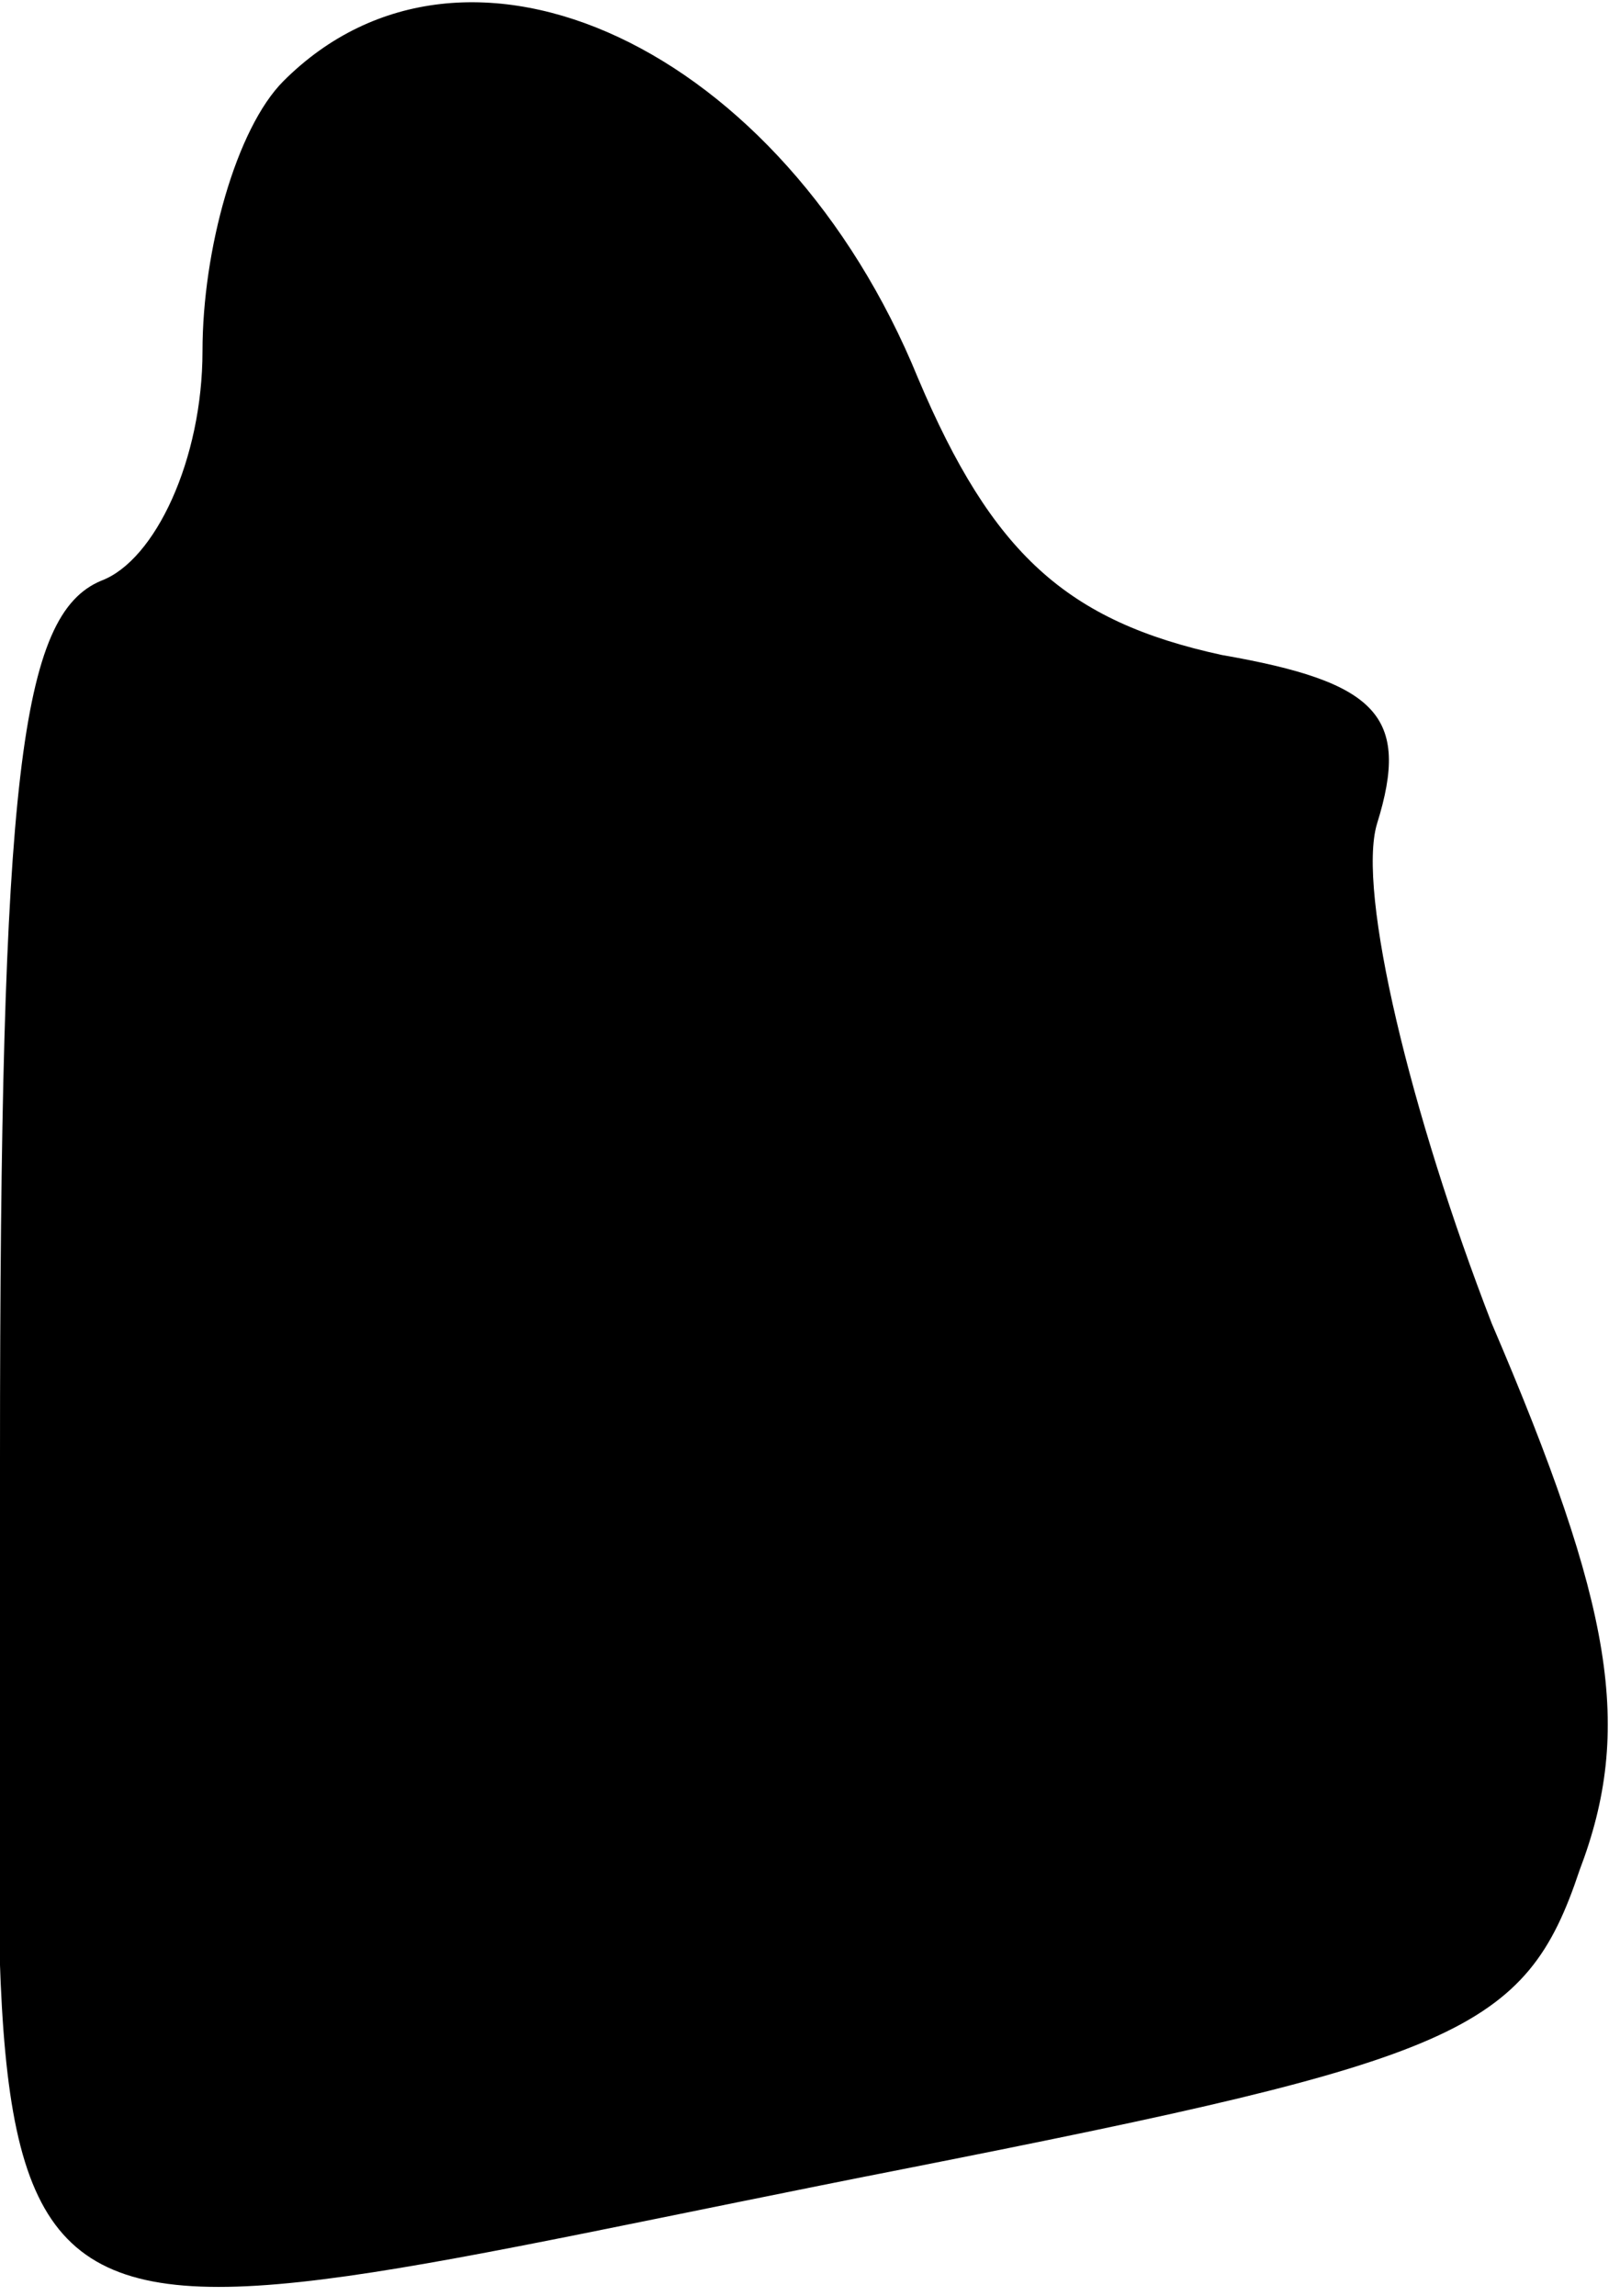 <?xml version="1.0" standalone="no"?>
<!DOCTYPE svg PUBLIC "-//W3C//DTD SVG 20010904//EN"
 "http://www.w3.org/TR/2001/REC-SVG-20010904/DTD/svg10.dtd">
<svg version="1.0" xmlns="http://www.w3.org/2000/svg"
 width="24pt" height="34pt" viewBox="0 0 24 34"
 preserveAspectRatio="xMidYMid meet">
<g transform="translate(0,34) scale(0.1,-0.1)"
fill="#000000" stroke="none">
<path fill="#000000" stroke="none" d="M42 328 c-7 -7 -12 -25 -12 -40 0 -16
-7 -31 -15 -34 -12 -5 -15 -29 -15 -130 0 -144 -13 -134 135 -105 81 16 91 20
99 44 8 21 5 39 -13 81 -12 31 -20 64 -17 74 5 16 0 21 -23 25 -23 5 -34 15
-45 41 -20 49 -67 71 -94 44z"/>
</g>
</svg>
